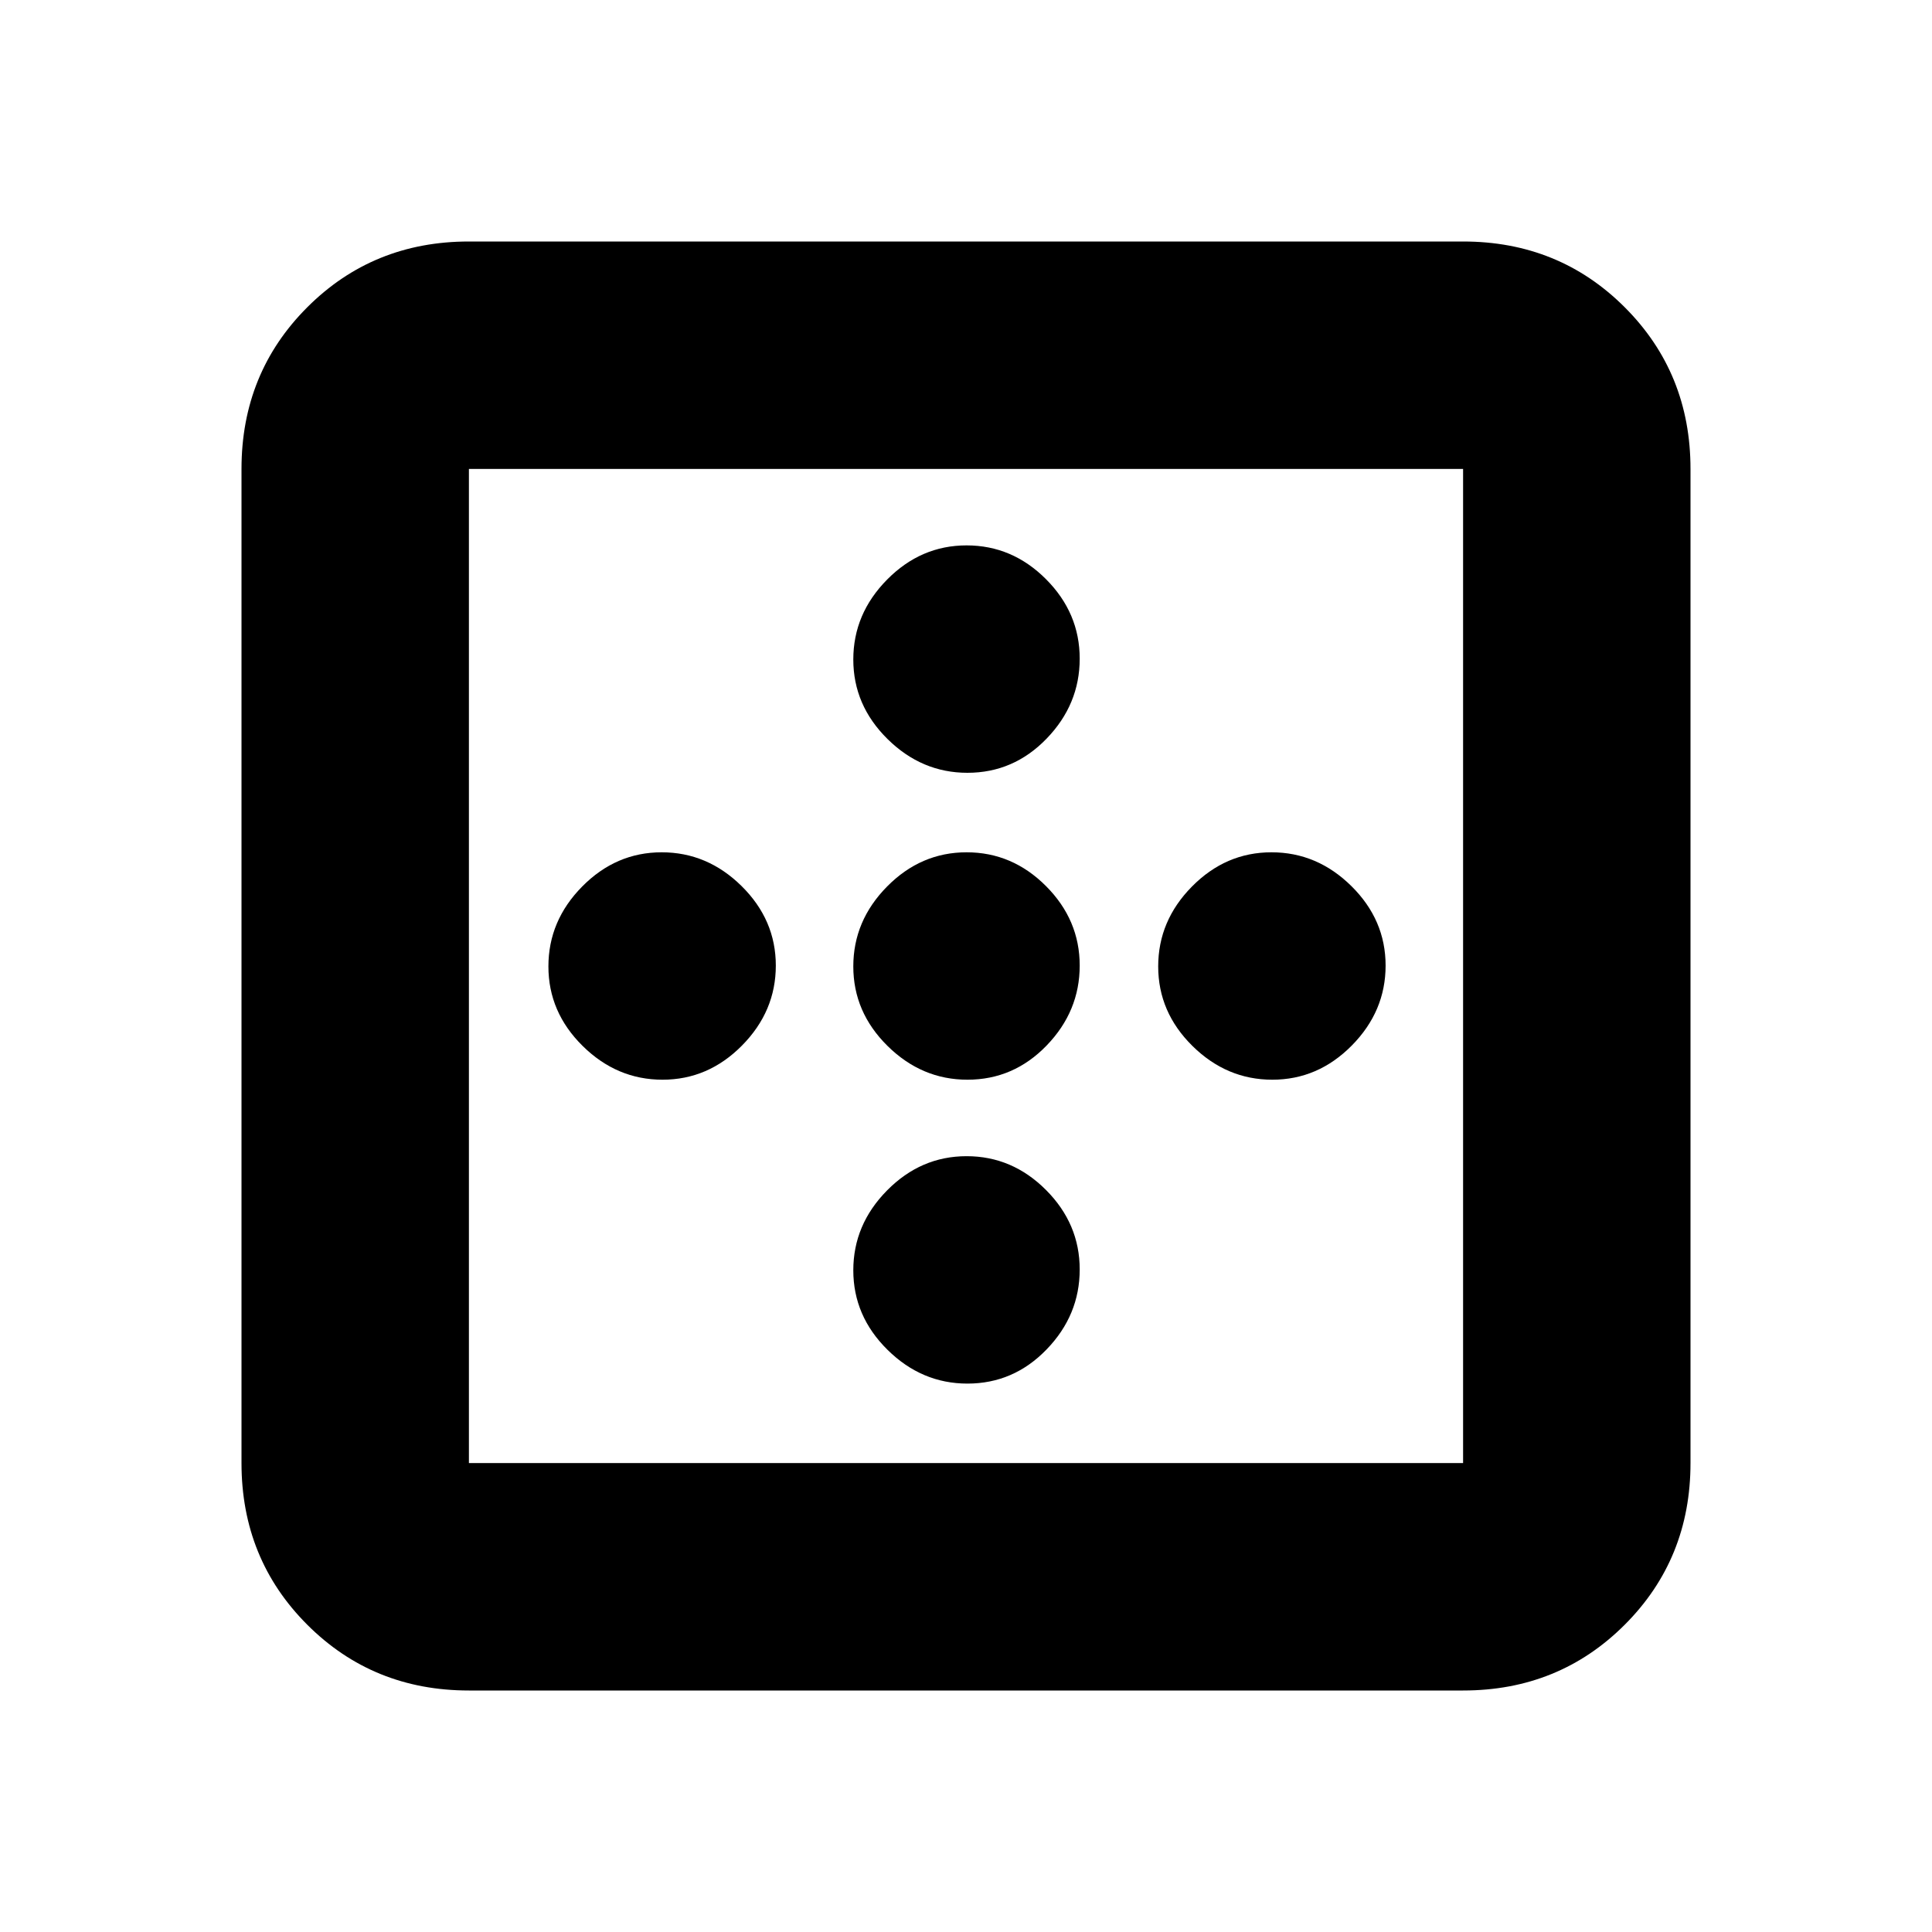 <svg xmlns="http://www.w3.org/2000/svg" height="20" viewBox="0 -960 960 960" width="20"><path d="M480.71-576Q458-576 441-592.79t-17-39.5Q424-655 440.79-672t39.5-17q22.71 0 39.46 16.79t16.75 39.5q0 22.71-16.43 39.71-16.42 17-39.36 17Zm-151.5 152.5q-22.71 0-39.71-16.79t-17-39.5q0-22.71 16.79-39.71t39.5-17q22.71 0 39.71 16.79t17 39.5q0 22.71-16.79 39.71t-39.5 17Zm151.5 0q-22.71 0-39.71-16.79t-17-39.5q0-22.71 16.79-39.71t39.5-17q22.71 0 39.46 16.79t16.75 39.5q0 22.71-16.43 39.71-16.42 17-39.36 17Zm151.5 0q-22.71 0-39.71-16.79t-17-39.5q0-22.71 16.79-39.71t39.5-17q22.71 0 39.71 16.79t17 39.5q0 22.71-16.79 39.71t-39.5 17Zm-151.5 151q-22.71 0-39.71-16.79t-17-39.5q0-22.71 16.79-39.71t39.5-17q22.71 0 39.46 16.79t16.75 39.5q0 22.71-16.43 39.71-16.42 17-39.36 17ZM233-233h494v-494H233v494Zm0 113q-47.64 0-80.32-32.68Q120-185.36 120-233v-494q0-47.64 32.68-80.32Q185.36-840 233-840h494q47.64 0 80.32 32.68Q840-774.64 840-727v494q0 47.64-32.68 80.32Q774.64-120 727-120H233Z"/></svg>
